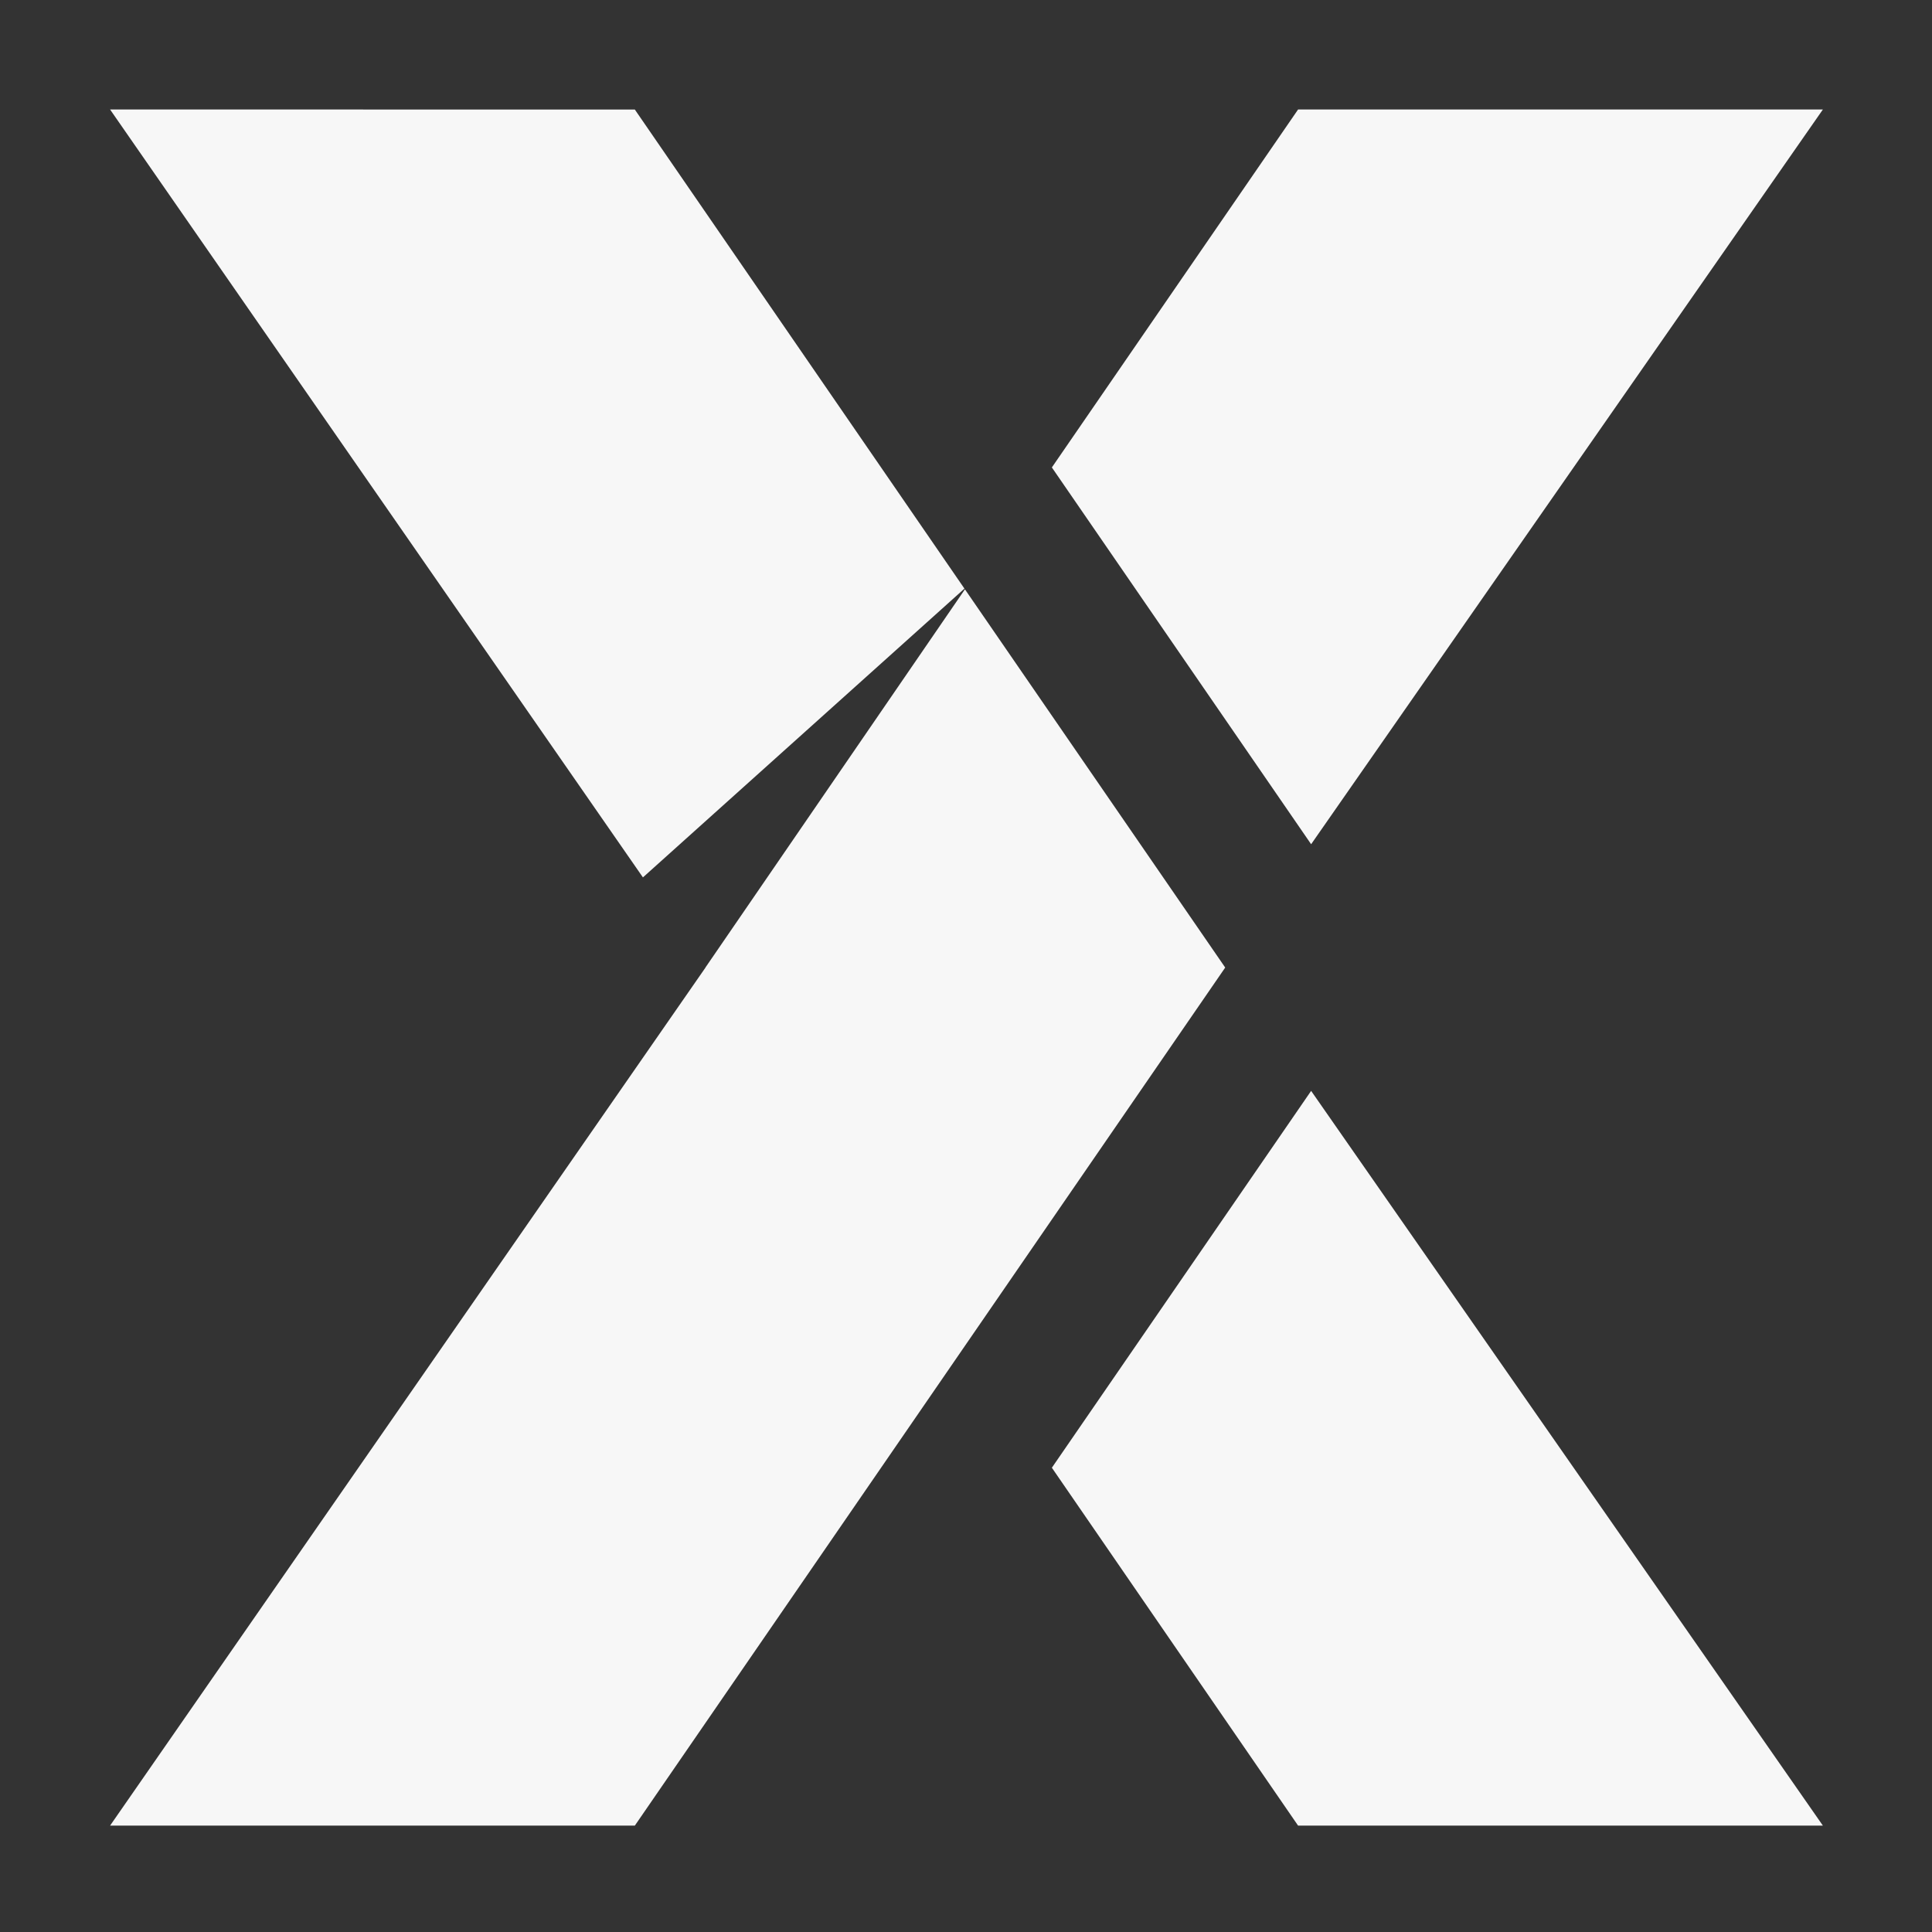 <svg id="Layer_1" data-name="Layer 1" xmlns="http://www.w3.org/2000/svg" viewBox="0 0 360 360"><rect x="0" y="0" width="360" height="360" fill="#333333" stroke="none"/><defs><style>.cls-1{fill:#F7F7F7;}</style></defs><title>SimplifiedX</title><polygon class="cls-1" points="241.88 20.4 339.67 20.4 244.31 157.31 196 87.1 241.88 20.4"/><polygon class="cls-1" points="244.31 203.27 339.67 340.18 241.88 340.18 196 273.49 244.31 203.27"/><polygon class="cls-1" points="179.8 109.81 131.45 180.28 131.46 180.29 20.51 340.18 118.29 340.18 228.3 180.29 179.8 109.81"/><polygon class="cls-1" points="179.71 109.68 118.29 20.41 20.51 20.4 119.8 163.49 179.71 109.68"/></svg>